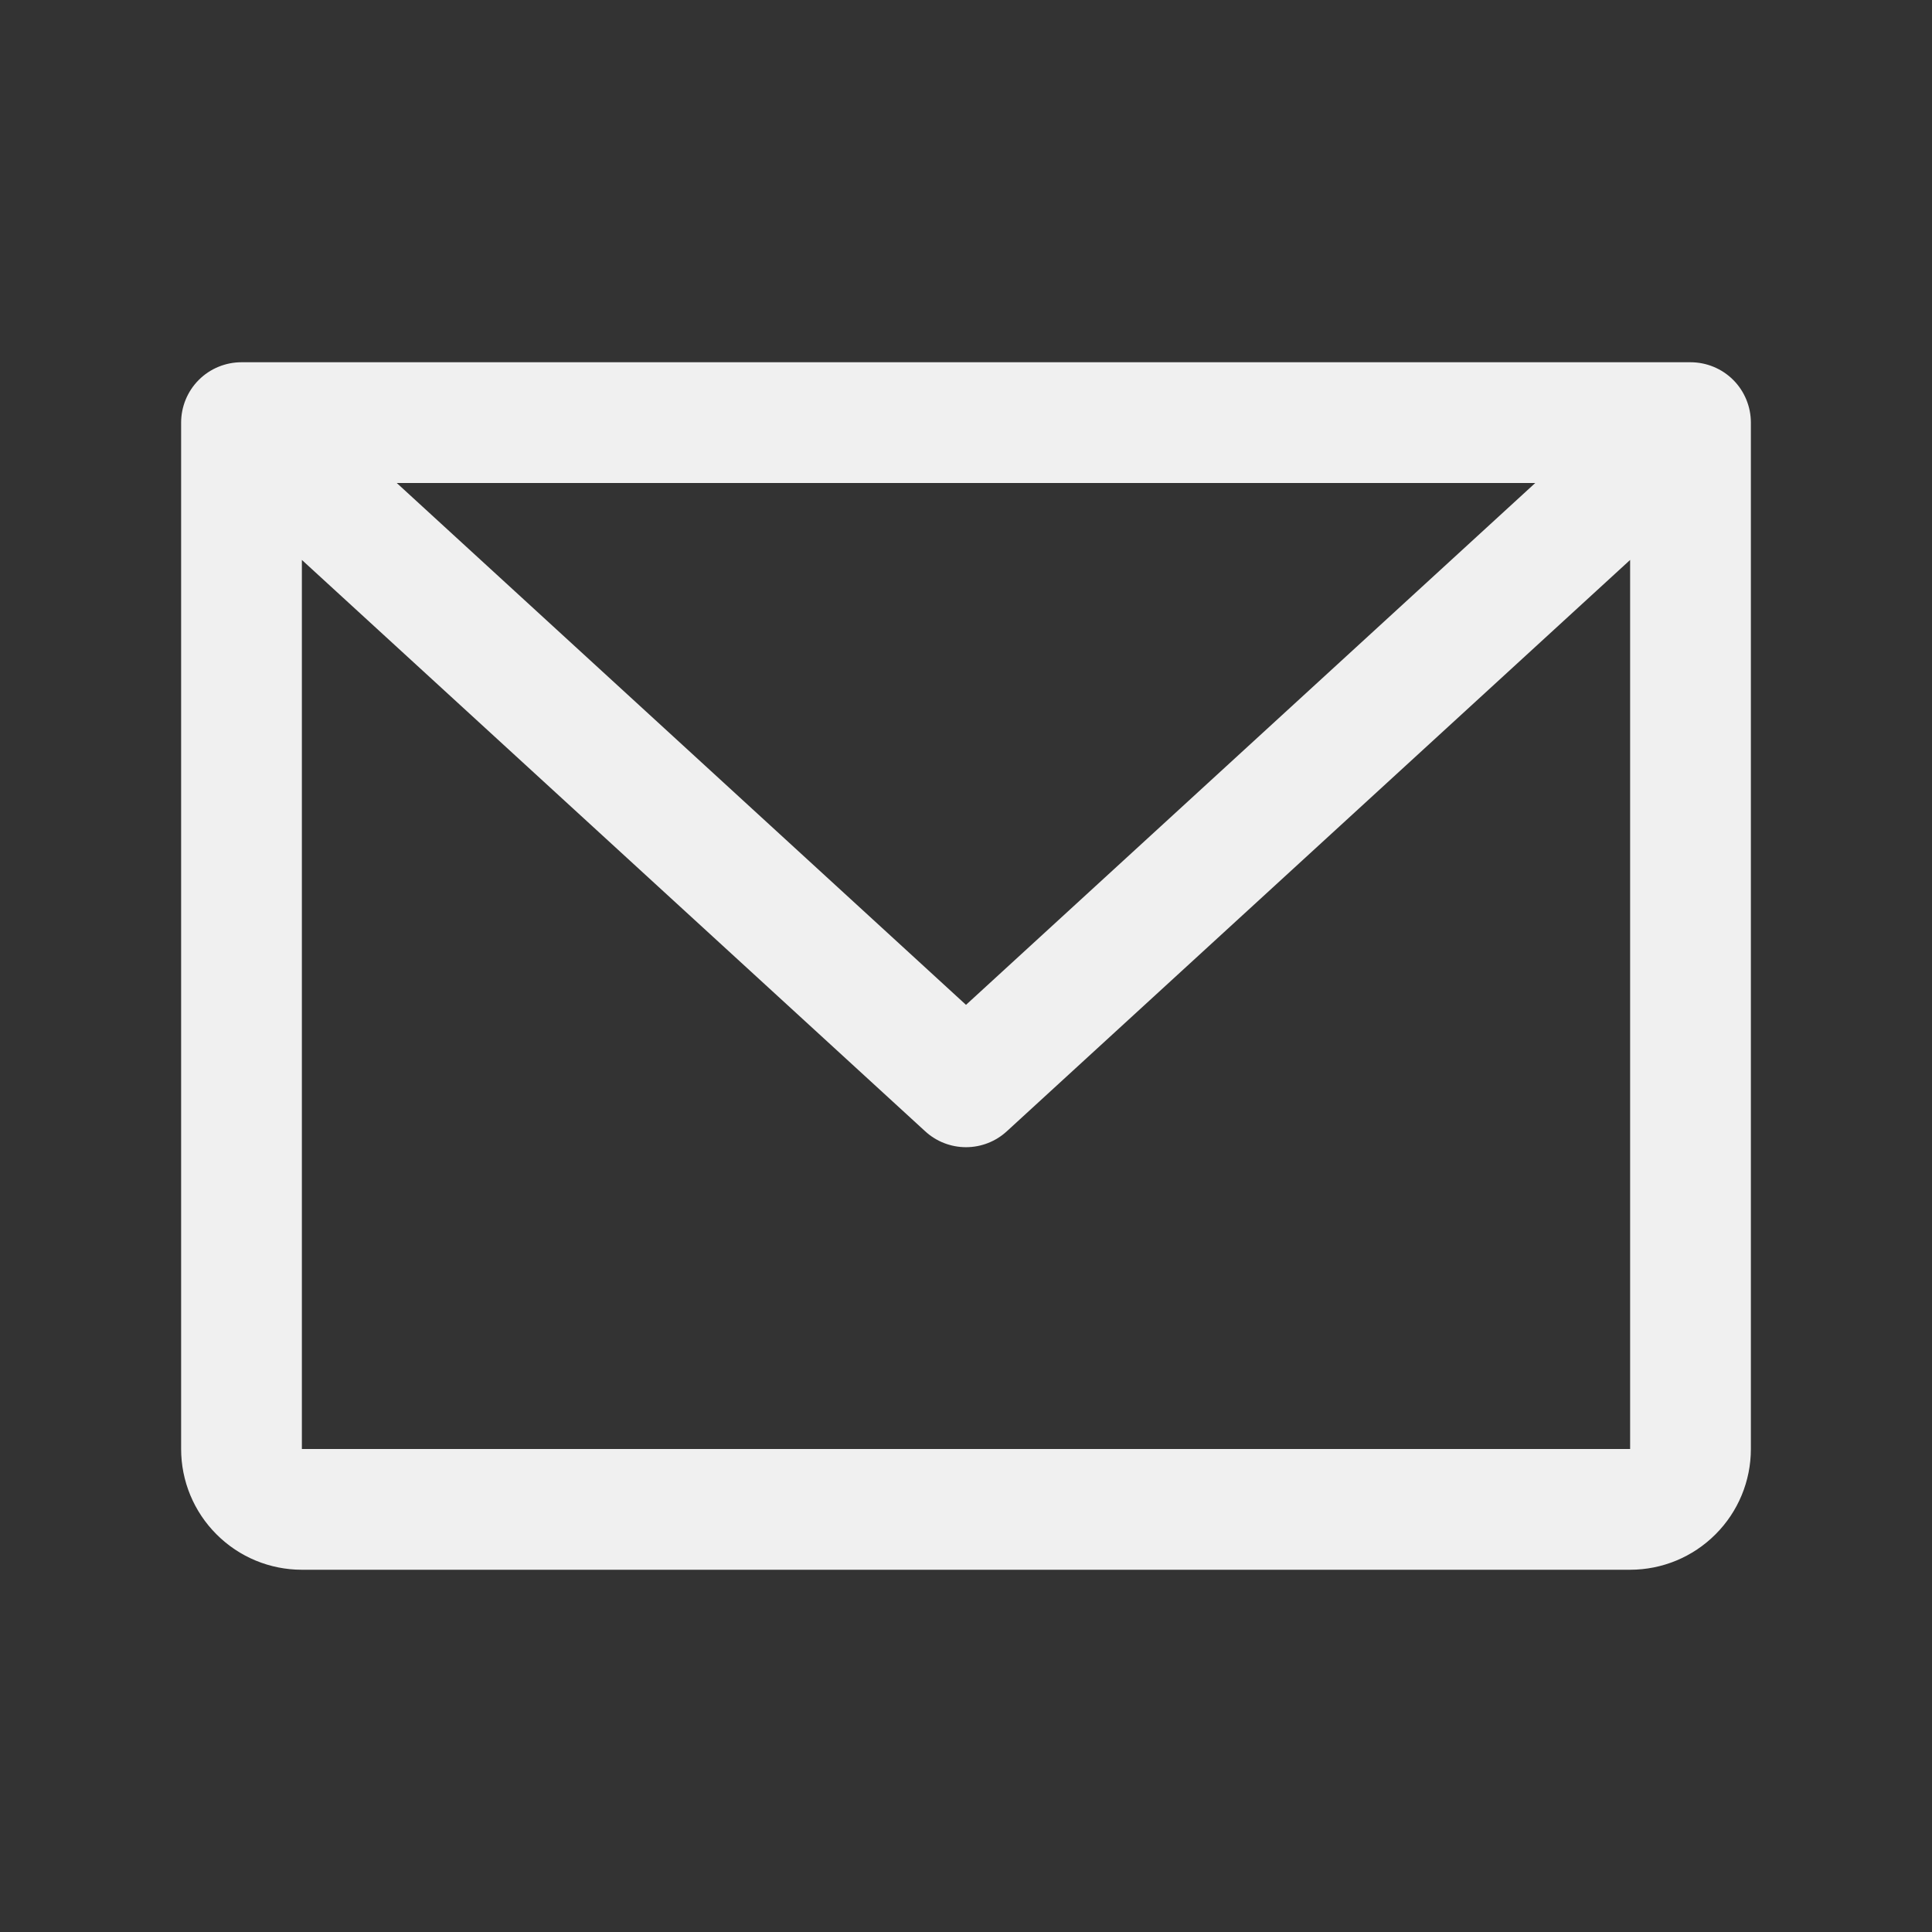 <svg width="28" height="28" viewBox="0 0 28 28" fill="none" xmlns="http://www.w3.org/2000/svg">
<rect x="0" y="0" width="28" height="28" fill="#333333" stroke="none"/>
<path d="M24.5 5.25H3.5C3.268 5.25 3.045 5.342 2.881 5.506C2.717 5.67 2.625 5.893 2.625 6.125V21C2.625 21.464 2.809 21.909 3.138 22.237C3.466 22.566 3.911 22.75 4.375 22.75H23.625C24.089 22.75 24.534 22.566 24.862 22.237C25.191 21.909 25.375 21.464 25.375 21V6.125C25.375 5.893 25.283 5.67 25.119 5.506C24.955 5.342 24.732 5.25 24.5 5.25ZM22.25 7L14 14.563L5.75 7H22.25ZM23.625 21H4.375V8.115L13.408 16.395C13.57 16.544 13.781 16.626 14 16.626C14.219 16.626 14.43 16.544 14.592 16.395L23.625 8.115V21Z" fill="#F0F0F0"/>
</svg>
